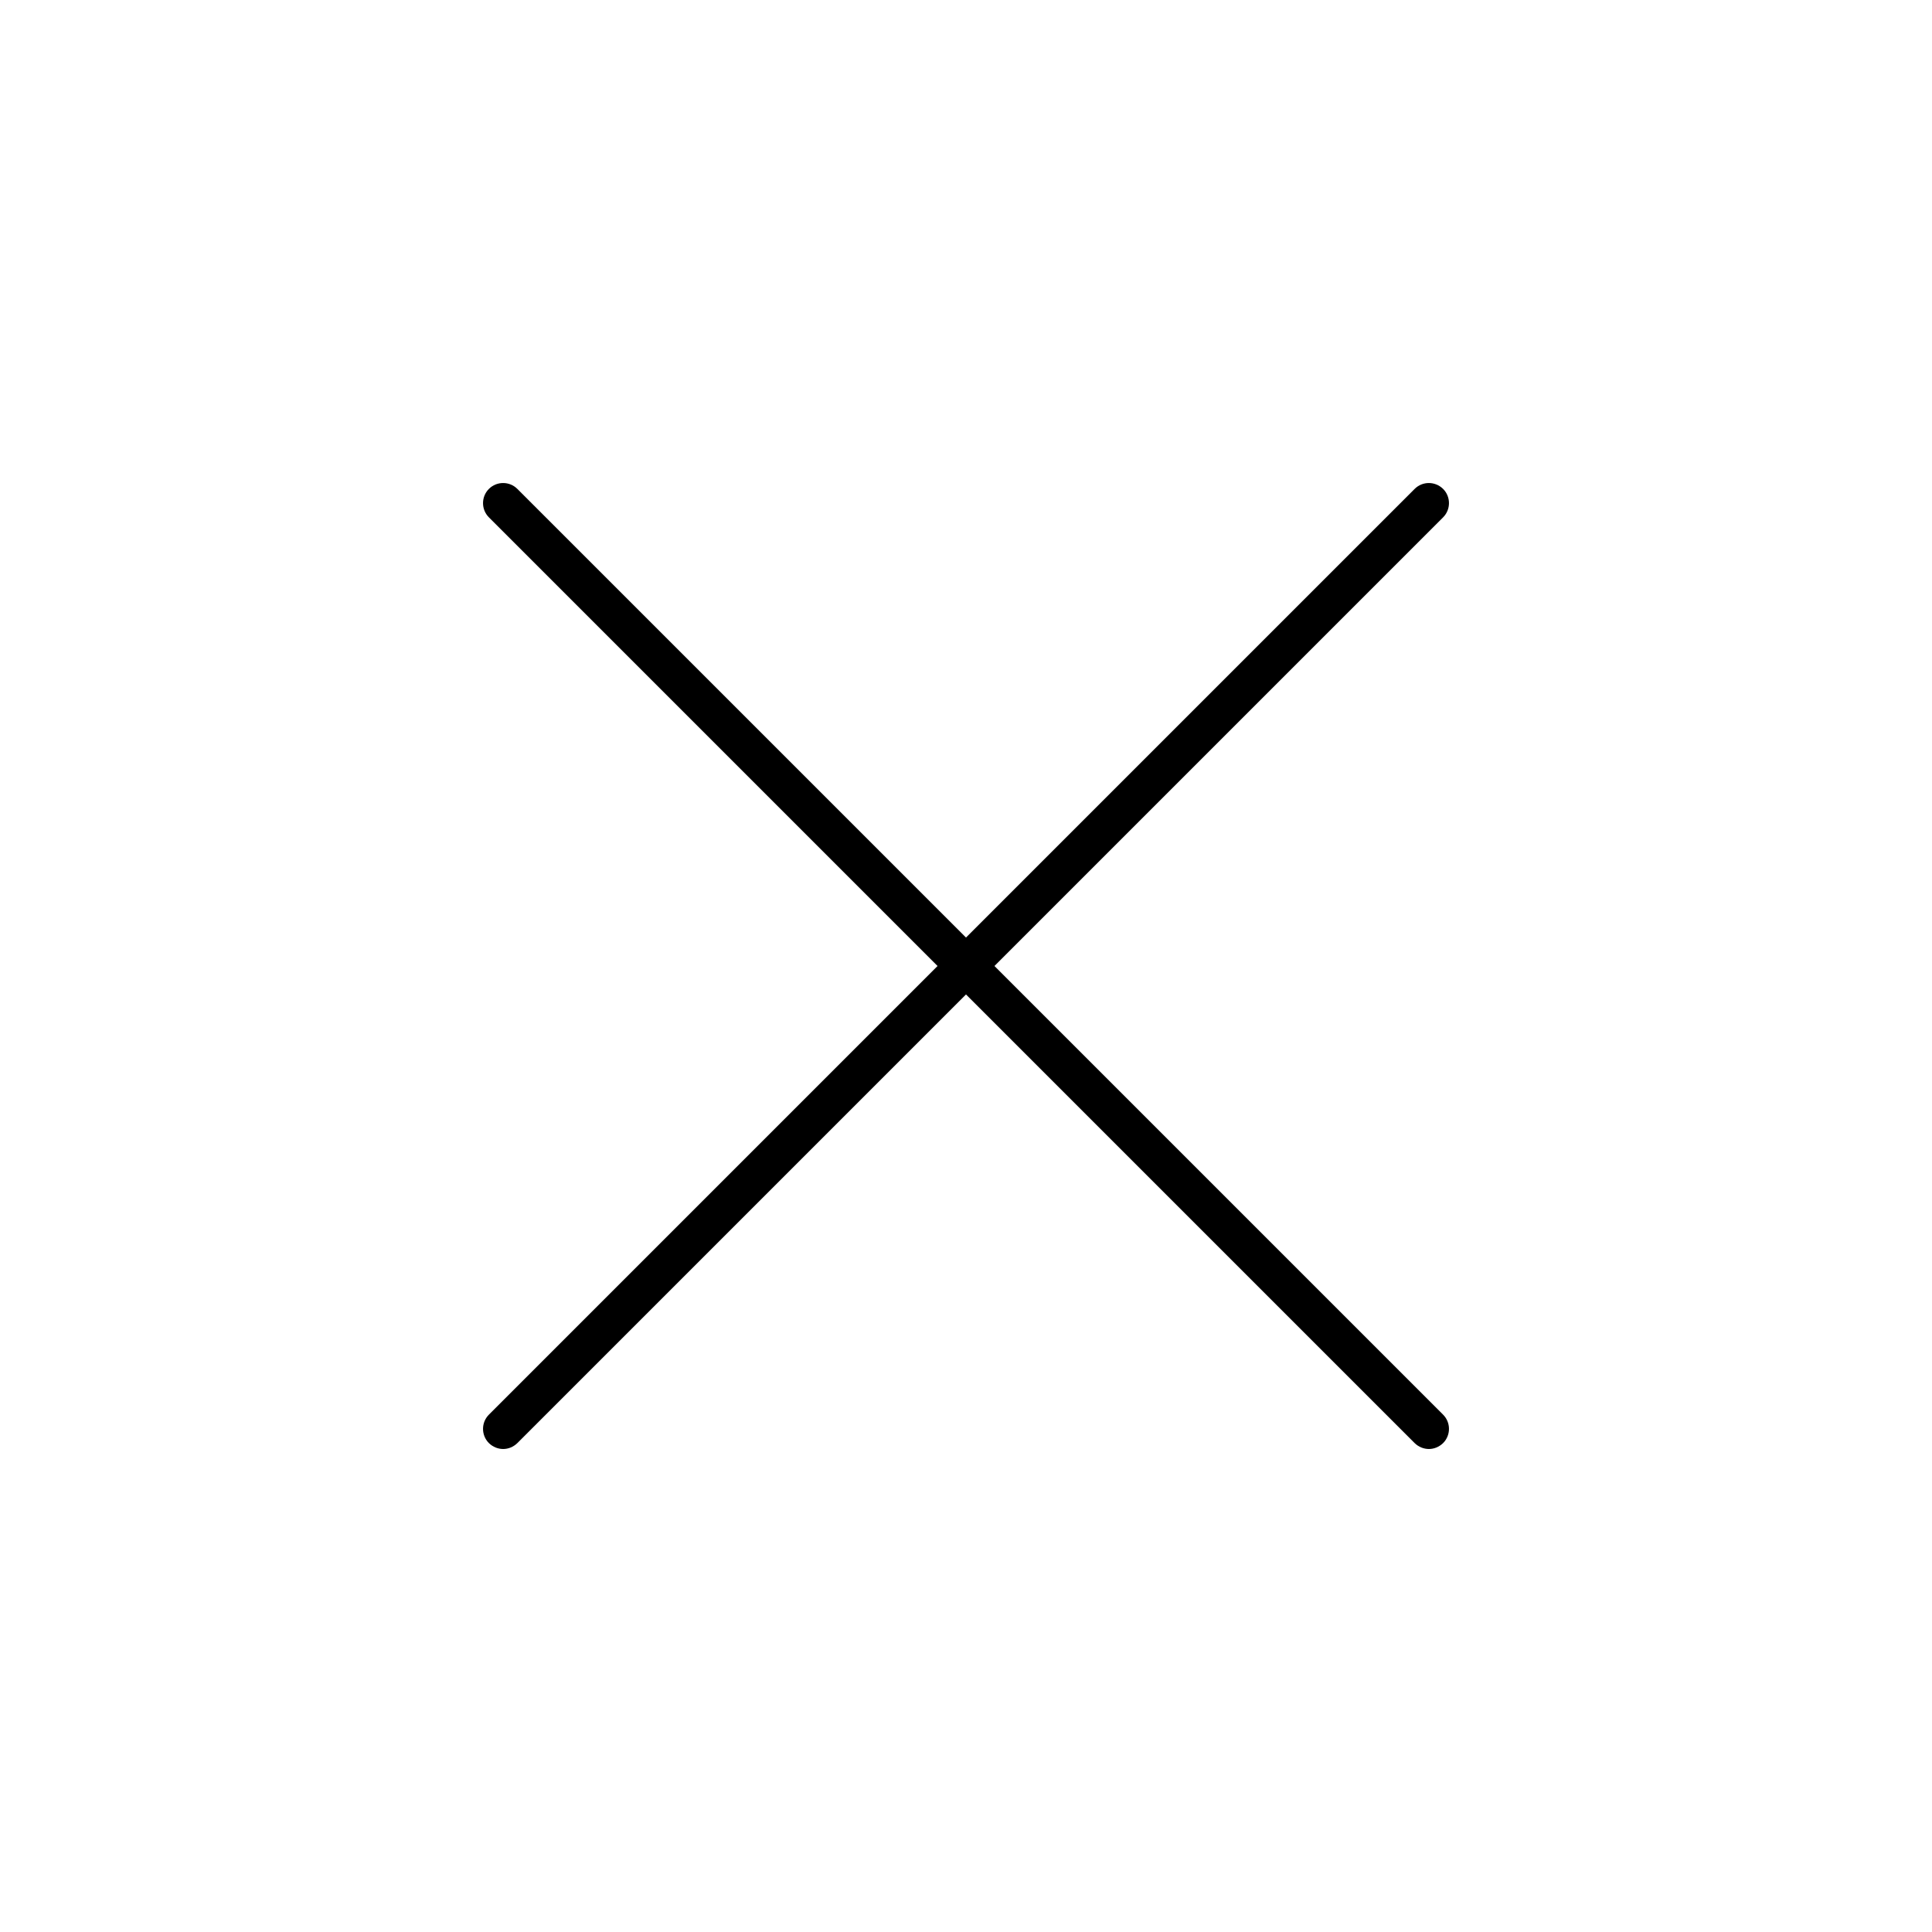<svg width="18" height="18" viewBox="0 0 18 18" fill="none" xmlns="http://www.w3.org/2000/svg">
<path fill-rule="evenodd" clip-rule="evenodd" d="M9.265 9L13.445 13.18C13.518 13.253 13.518 13.372 13.445 13.445C13.408 13.481 13.36 13.5 13.313 13.5C13.265 13.5 13.217 13.481 13.18 13.445L9 9.265L4.82 13.445C4.783 13.481 4.736 13.5 4.688 13.5C4.64 13.5 4.592 13.481 4.555 13.445C4.482 13.372 4.482 13.253 4.555 13.18L8.735 9L4.555 4.82C4.482 4.747 4.482 4.628 4.555 4.555C4.628 4.482 4.747 4.482 4.82 4.555L9 8.735L13.18 4.555C13.253 4.482 13.371 4.482 13.445 4.555C13.518 4.628 13.518 4.747 13.445 4.82L9.265 9Z" fill="black"/>
</svg>

